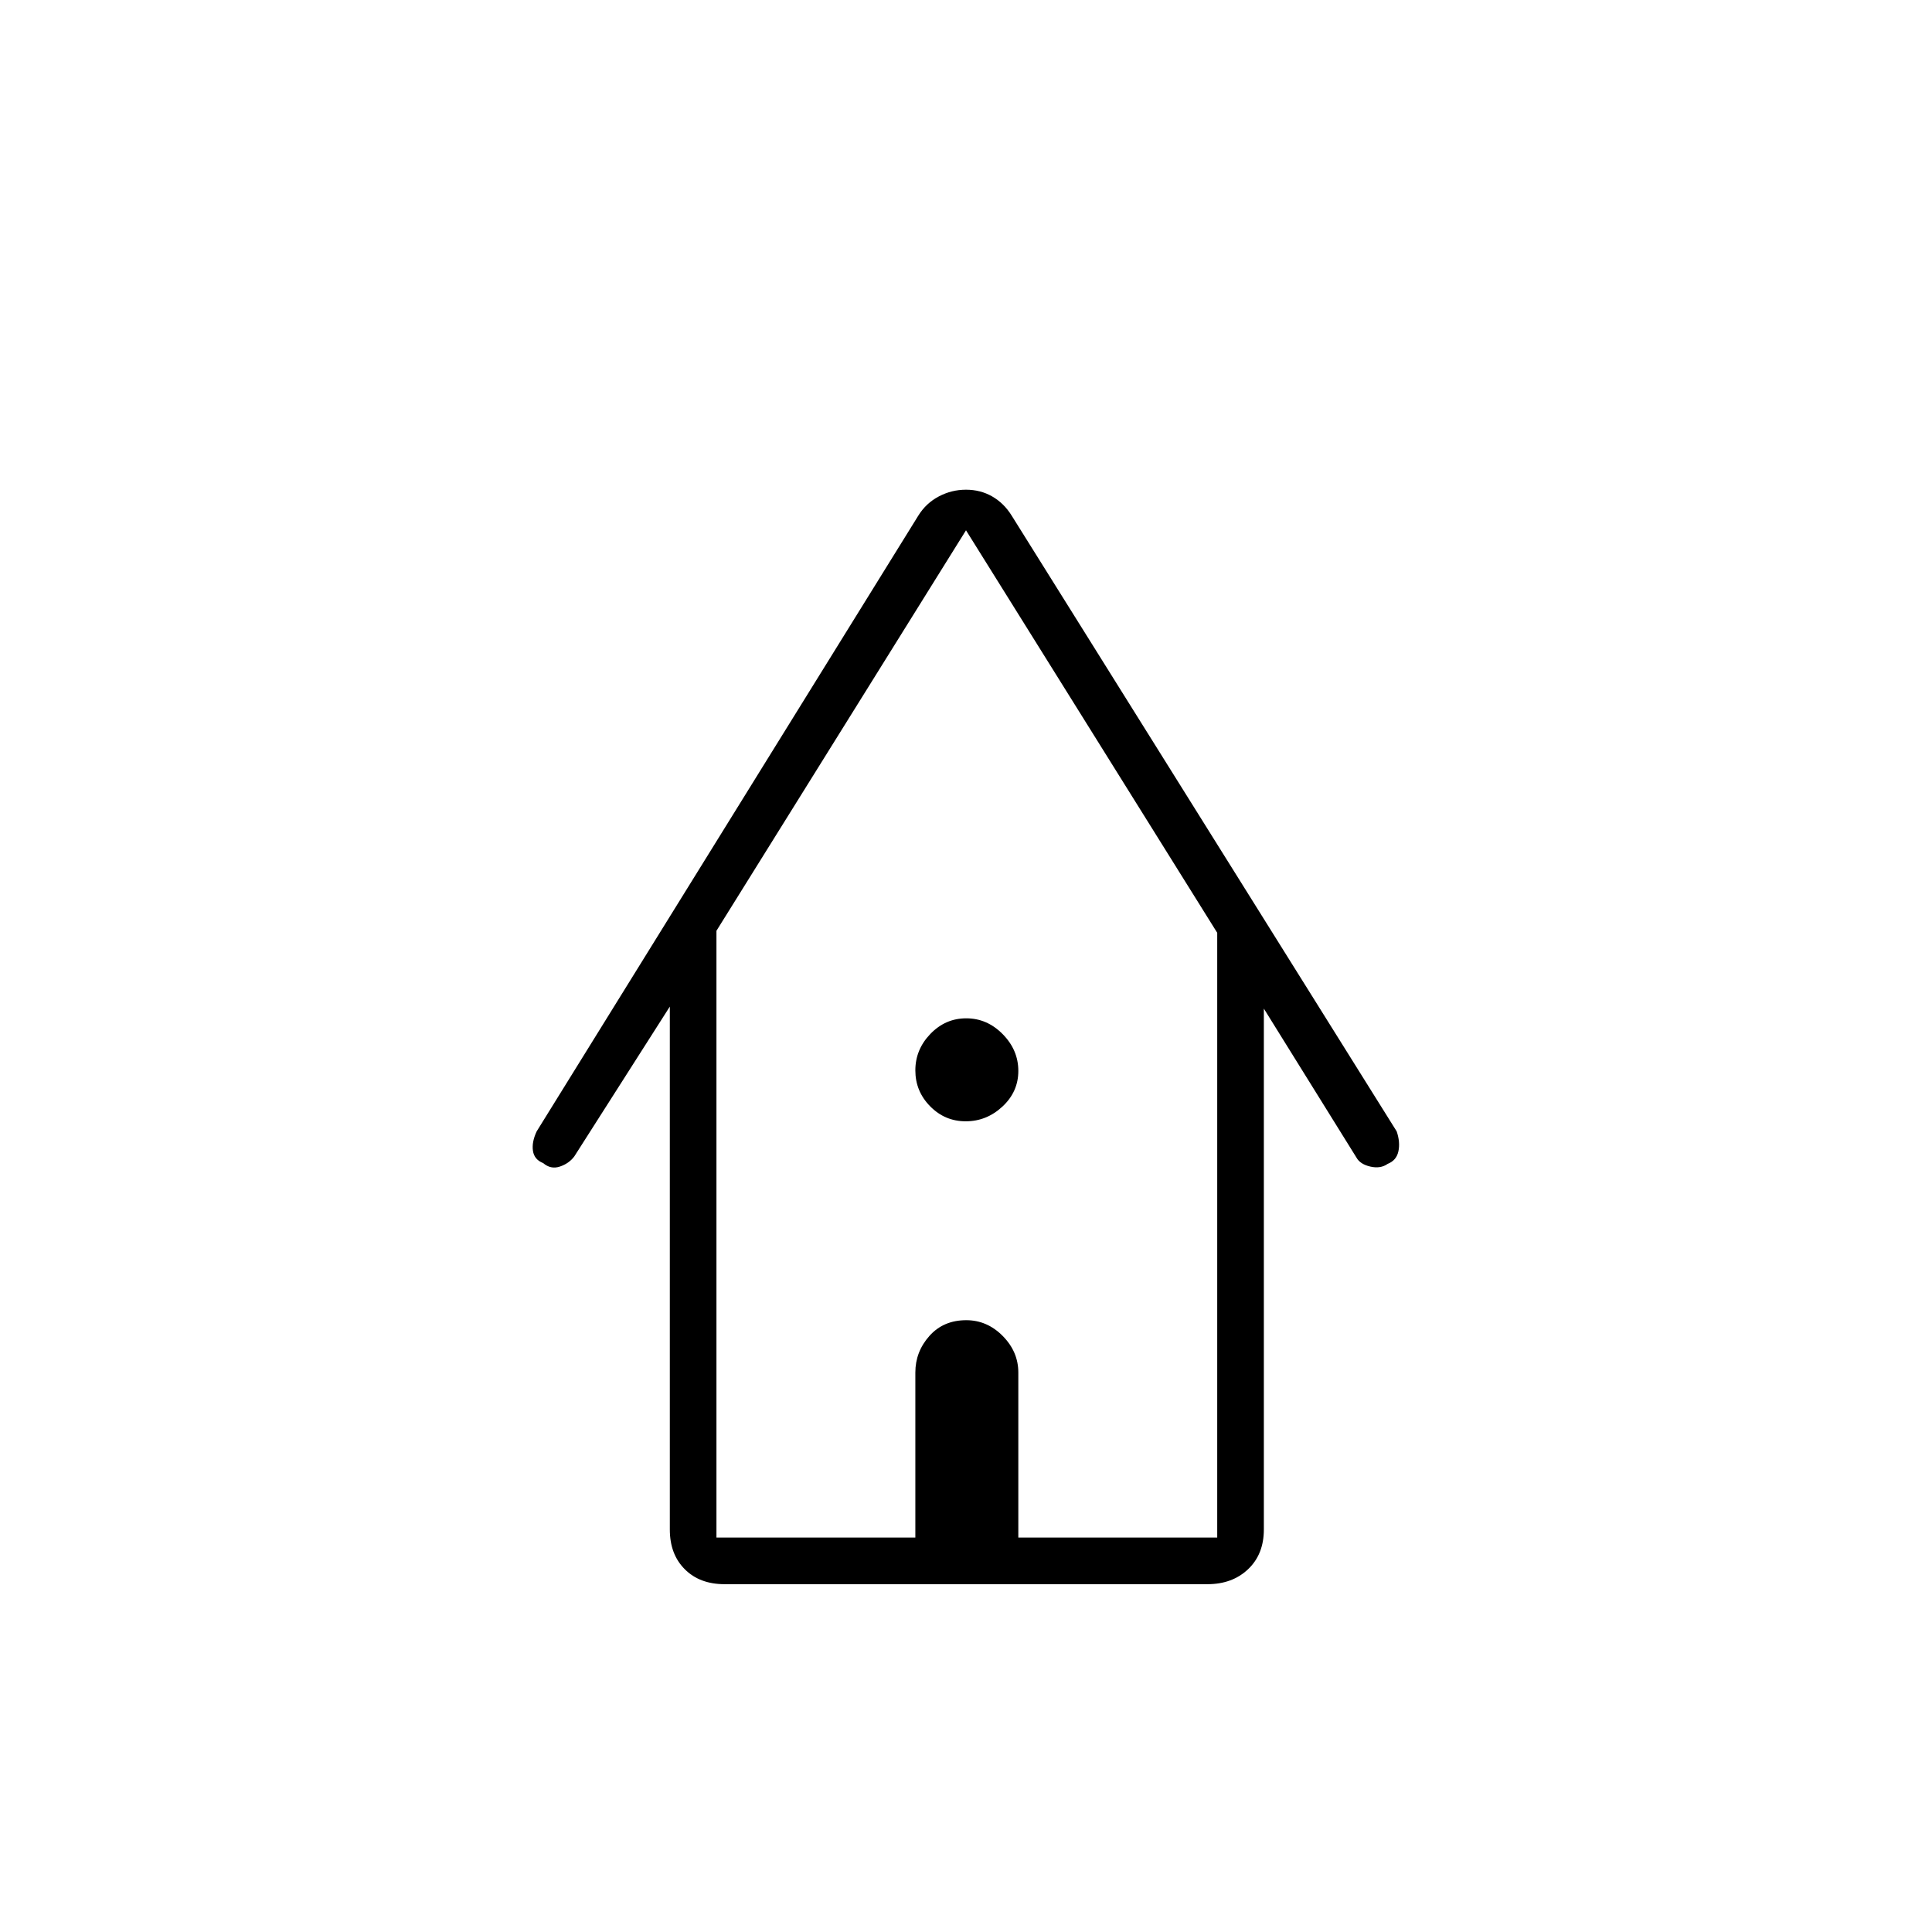 <svg xmlns="http://www.w3.org/2000/svg" height="40" viewBox="0 -960 960 960" width="40"><path d="M360-172.83q-12.32 0-19.74-7.43-7.43-7.42-7.43-19.74v-259.83l-47.5 74.5q-2.66 3.5-7.16 5t-8.26-1.73q-4.43-1.73-5.09-6.08-.65-4.36 1.85-9.69l189.66-306q3.84-6.17 10.17-9.5 6.33-3.34 13.5-3.34t13 3.34q5.83 3.33 9.67 9.5l191.33 306q1.83 5.33.86 9.9-.98 4.56-5.36 6.26-3.5 2.5-8.58 1.34-5.09-1.17-6.92-4.5l-46-74V-200q0 12.32-7.84 19.74-7.84 7.43-20.16 7.43H360ZM356-196h98.83v-82q0-10.32 6.97-18.16 6.96-7.84 18.33-7.84 10.37 0 18.12 7.84Q506-288.32 506-278v82h98.83v-300.5L480-696.5l-124 199V-196Zm0 0H604.83 356Zm123.87-206.83q-10.37 0-17.7-7.47-7.34-7.46-7.34-17.83 0-10.37 7.47-18.12 7.46-7.75 17.83-7.75 10.37 0 18.12 7.88 7.75 7.88 7.75 18.25 0 10.37-7.88 17.7-7.88 7.34-18.25 7.34Z"/></svg>